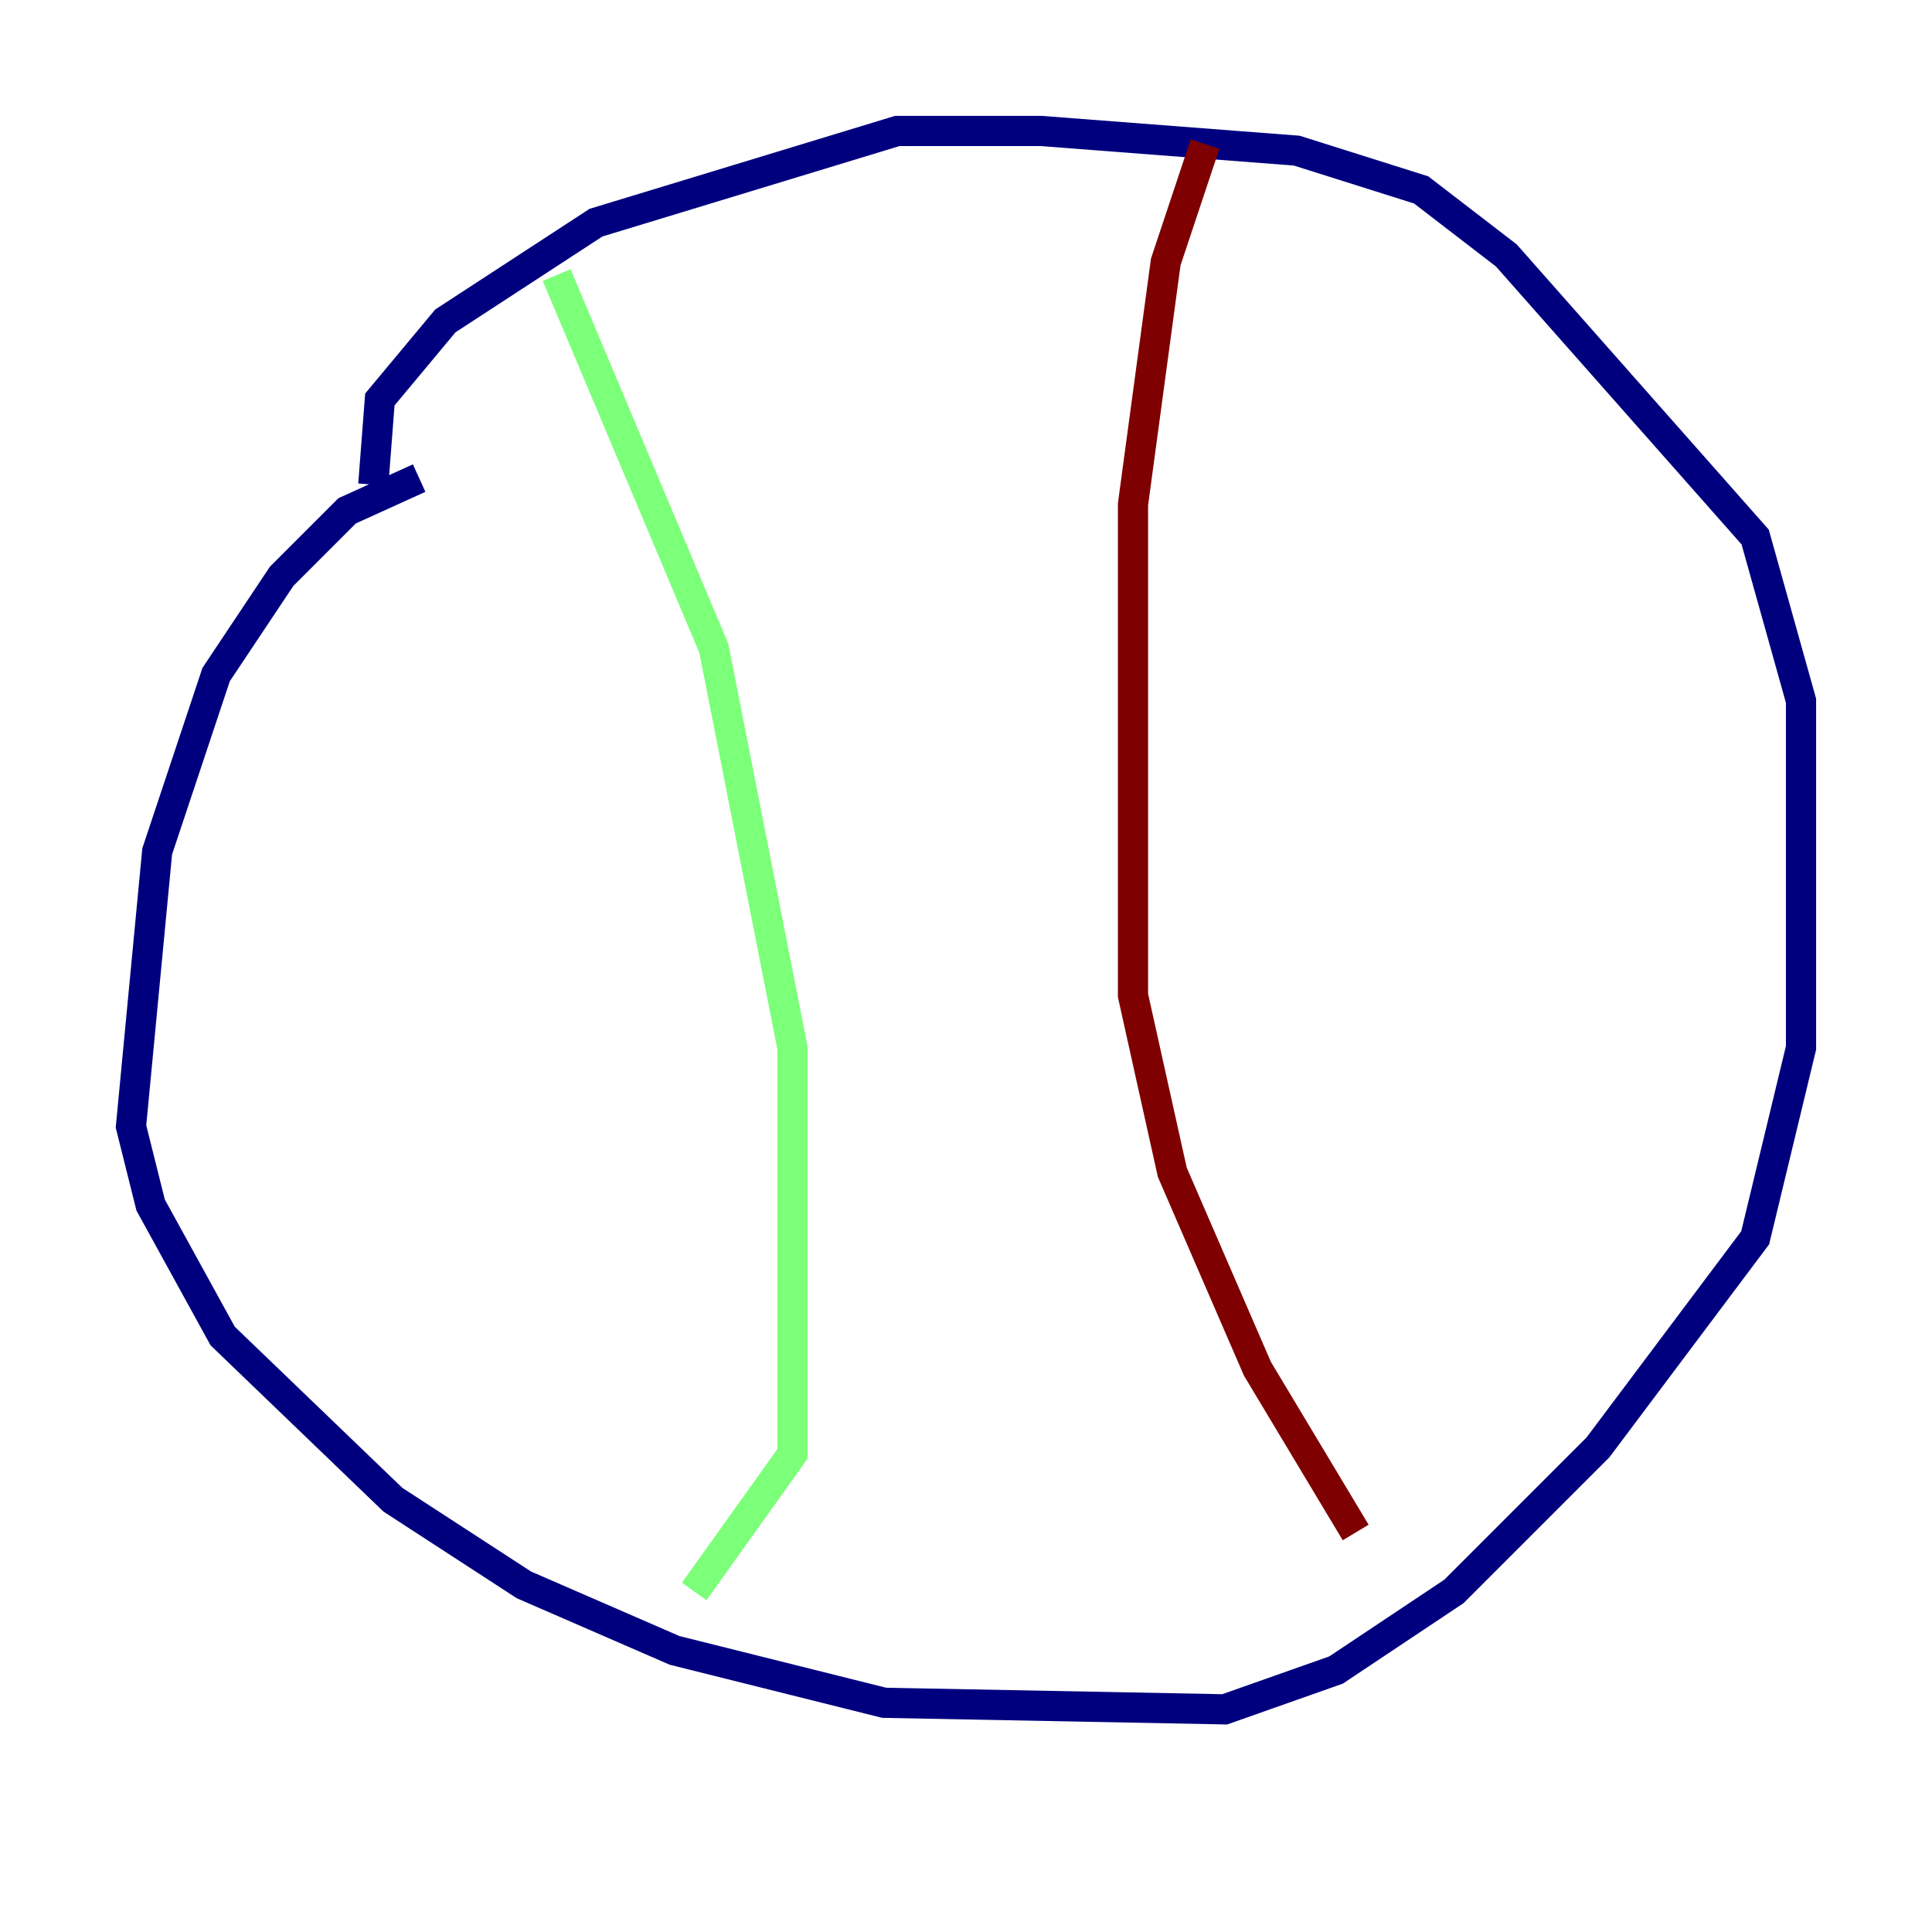 <?xml version="1.0" encoding="utf-8" ?>
<svg baseProfile="tiny" height="128" version="1.2" viewBox="0,0,128,128" width="128" xmlns="http://www.w3.org/2000/svg" xmlns:ev="http://www.w3.org/2001/xml-events" xmlns:xlink="http://www.w3.org/1999/xlink"><defs /><polyline fill="none" points="27.77,31.675 22.997,33.844 18.658,38.183 14.319,44.691 10.414,56.407 8.678,74.63 9.98,79.837 14.752,88.515 26.034,99.363 34.712,105.003 44.691,109.342 58.576,112.814 81.139,113.248 88.515,110.644 96.325,105.437 105.871,95.891 116.285,82.007 119.322,69.424 119.322,46.427 116.285,35.58 99.797,16.922 94.156,12.583 85.912,9.98 68.99,8.678 59.444,8.678 39.485,14.752 29.505,21.261 25.166,26.468 24.732,32.108" stroke="#00007f" stroke-width="2" /><polyline fill="none" points="36.881,18.224 47.295,42.956 52.502,69.424 52.502,96.325 45.993,105.437" stroke="#7cff79" stroke-width="2" /><polyline fill="none" points="79.837,9.546 77.234,17.356 75.064,33.41 75.064,65.953 77.668,77.668 83.308,90.685 89.817,101.532" stroke="#7f0000" stroke-width="2" /></svg>